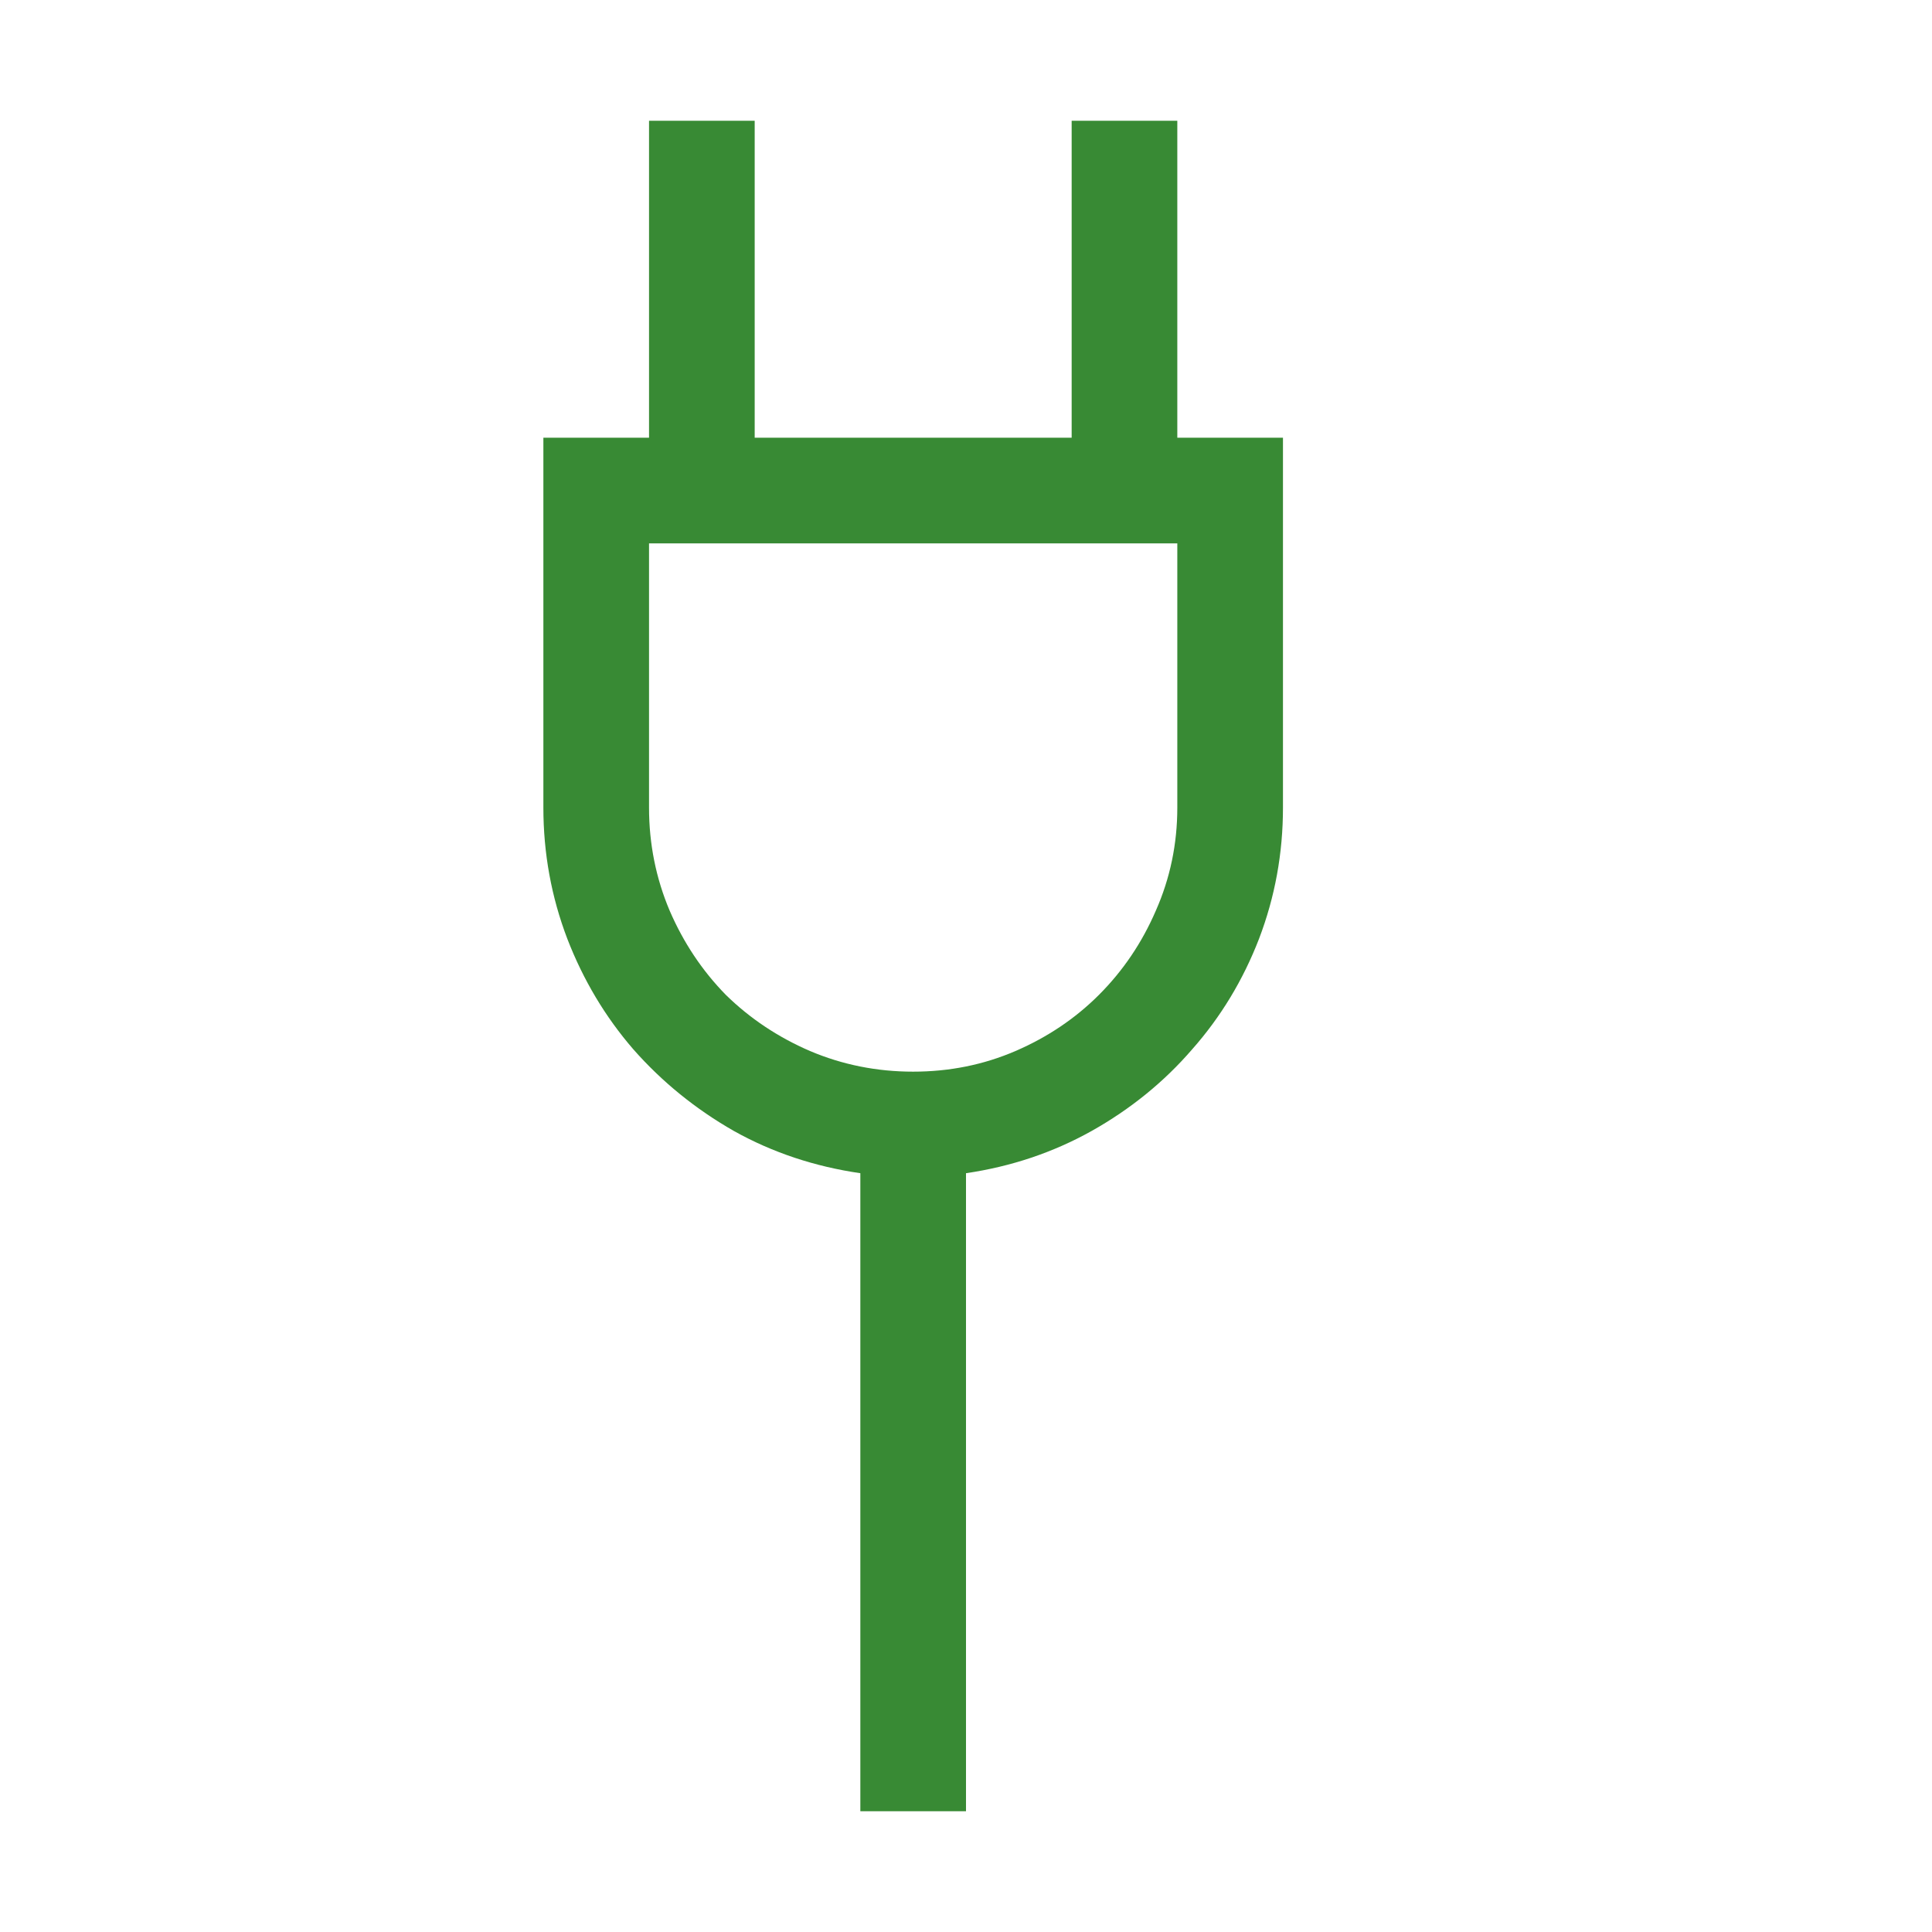 <svg xmlns="http://www.w3.org/2000/svg" width="16" height="16" fill="none" viewBox="0 0 16 16"><path fill="#388A34" d="M10.625 3.625V6.688C10.625 7.066 10.559 7.428 10.427 7.774C10.295 8.116 10.11 8.422 9.873 8.69C9.641 8.959 9.363 9.185 9.039 9.367C8.72 9.545 8.374 9.661 8 9.716V15H7.125V9.716C6.747 9.661 6.398 9.545 6.079 9.367C5.76 9.185 5.482 8.959 5.245 8.69C5.013 8.422 4.83 8.116 4.698 7.774C4.566 7.428 4.5 7.066 4.5 6.688V3.625H5.375V1H6.25V3.625H8.875V1H9.75V3.625H10.625ZM9.75 4.5H5.375V6.688C5.375 6.988 5.432 7.273 5.546 7.542C5.66 7.806 5.815 8.039 6.011 8.239C6.211 8.435 6.444 8.59 6.708 8.704C6.977 8.818 7.262 8.875 7.562 8.875C7.863 8.875 8.146 8.818 8.41 8.704C8.674 8.59 8.905 8.435 9.101 8.239C9.301 8.039 9.458 7.806 9.572 7.542C9.691 7.273 9.75 6.988 9.75 6.688V4.5Z"/></svg>